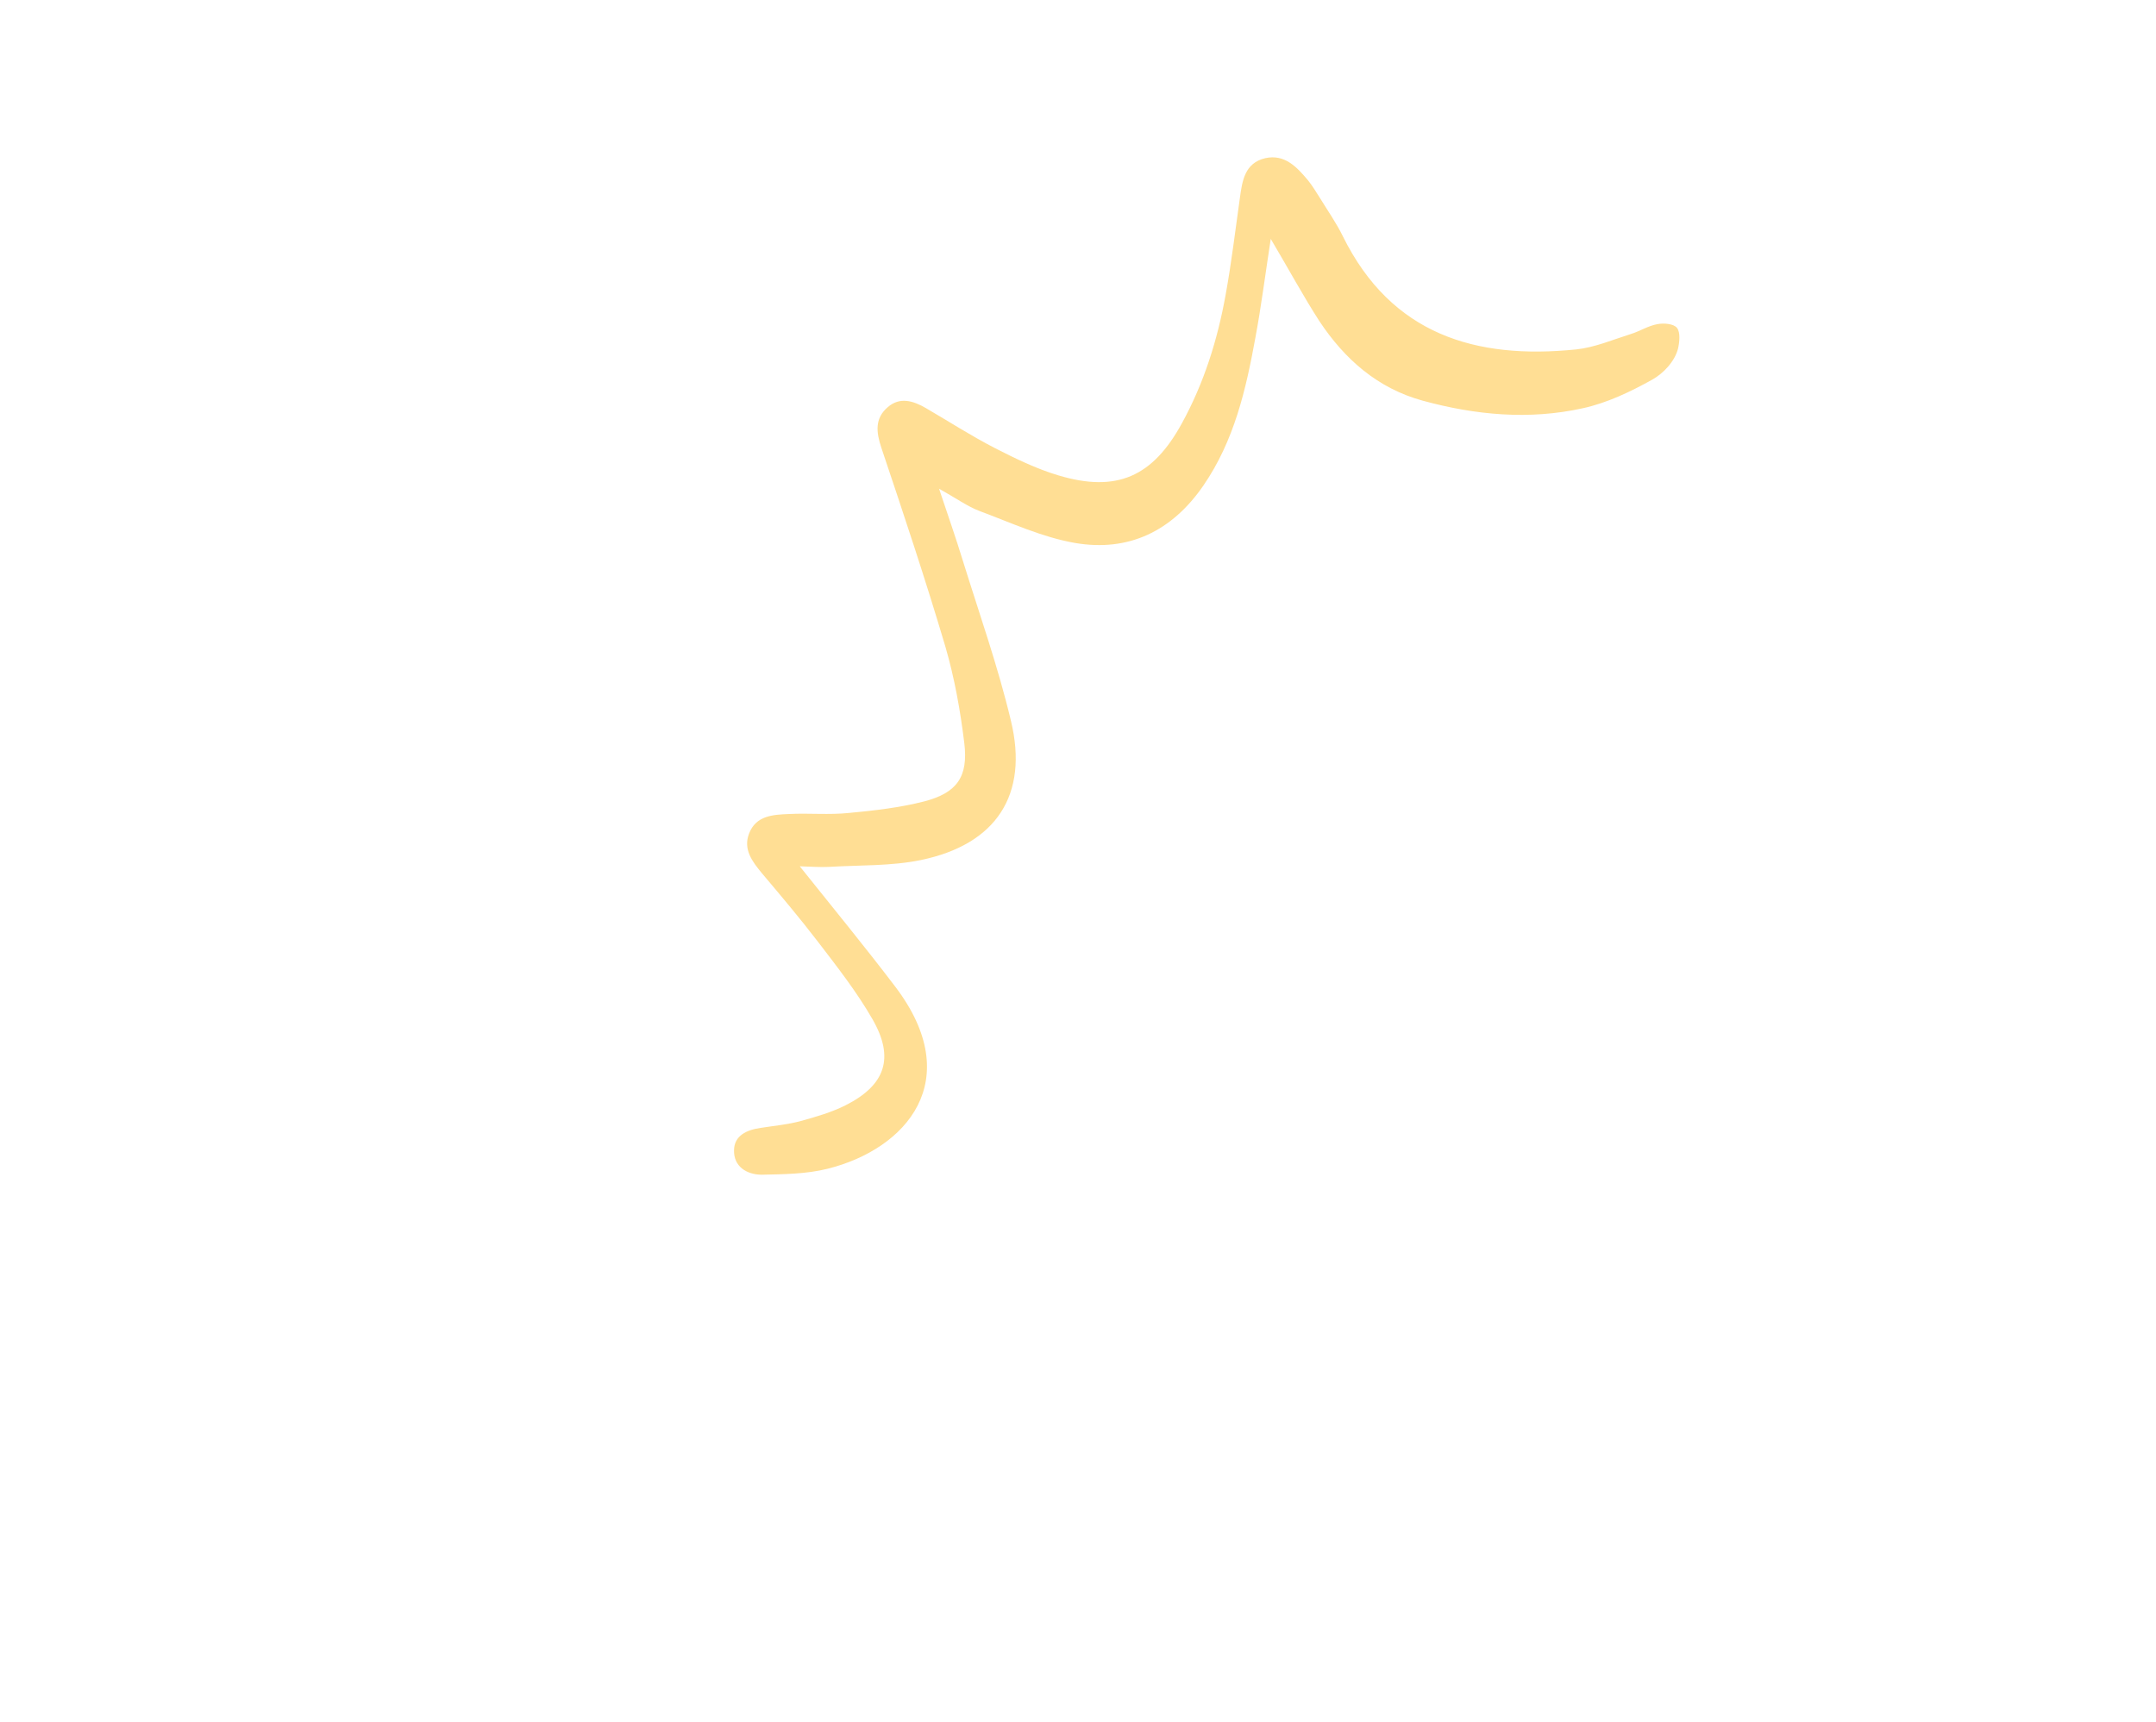 <svg width="338" height="270" viewBox="0 0 338 270" fill="none" xmlns="http://www.w3.org/2000/svg">
<path d="M199.218 37.455C198.339 43.192 197.717 48.069 196.821 52.888C195.334 61.068 193.502 69.08 188.653 76.136C183.726 83.29 176.927 86.567 168.546 85.134C163.401 84.246 158.511 81.964 153.583 80.131C151.66 79.404 149.911 78.124 147.217 76.626C148.667 80.966 149.86 84.358 150.91 87.795C153.511 96.185 156.457 104.475 158.479 112.991C161.31 124.646 156.158 132.419 144.338 134.853C139.703 135.804 134.789 135.631 129.988 135.919C128.544 135.997 127.105 135.866 125.38 135.828C130.583 142.345 135.62 148.466 140.379 154.737C151.474 169.381 142.132 180.16 129.736 183.254C126.421 184.082 122.836 184.111 119.374 184.185C117.057 184.156 115.015 182.909 115.075 180.352C115.104 178.035 117.078 177.154 119.237 176.845C121.364 176.51 123.536 176.319 125.577 175.756C127.962 175.095 130.374 174.401 132.588 173.285C138.808 170.134 140.272 165.872 136.784 159.809C134.331 155.525 131.235 151.583 128.231 147.659C125.436 144.008 122.447 140.468 119.457 136.928C117.939 135.087 116.473 133.181 117.432 130.697C118.525 127.842 121.212 127.739 123.691 127.63C126.847 127.473 129.998 127.791 133.133 127.458C137.094 127.089 141.074 126.629 144.877 125.656C150.031 124.318 151.816 121.799 151.174 116.504C150.56 111.445 149.639 106.301 148.211 101.395C145.1 90.899 141.651 80.561 138.169 70.198C137.351 67.742 137.133 65.602 139.156 63.855C141.068 62.181 143.16 62.829 145.163 63.991C148.725 66.071 152.249 68.333 155.908 70.223C159.123 71.868 162.456 73.5 165.896 74.526C175.084 77.29 180.721 74.74 185.297 66.351C188.751 60.05 190.875 53.279 192.138 46.252C193.066 41.192 193.661 36.081 194.381 31.015C194.753 28.332 195.144 25.558 198.349 24.802C201.385 24.125 203.281 26.16 205.034 28.241C205.76 29.136 206.35 30.136 206.966 31.102C208.172 33.069 209.521 34.989 210.533 37.067C218.156 52.468 231.364 56.399 247.104 54.786C250.005 54.481 252.831 53.264 255.664 52.373C257.067 51.944 258.391 51.079 259.815 50.826C260.829 50.62 262.418 50.762 262.909 51.417C263.465 52.124 263.29 53.687 263.073 54.631C262.568 56.677 260.767 58.546 259.04 59.516C255.613 61.425 251.931 63.185 248.141 64.009C239.755 65.868 231.331 65.093 223.03 62.819C215.955 60.879 210.8 56.314 206.85 50.364C204.321 46.445 202.129 42.368 199.218 37.455Z" fill="#FFDE94"/>
</svg>
